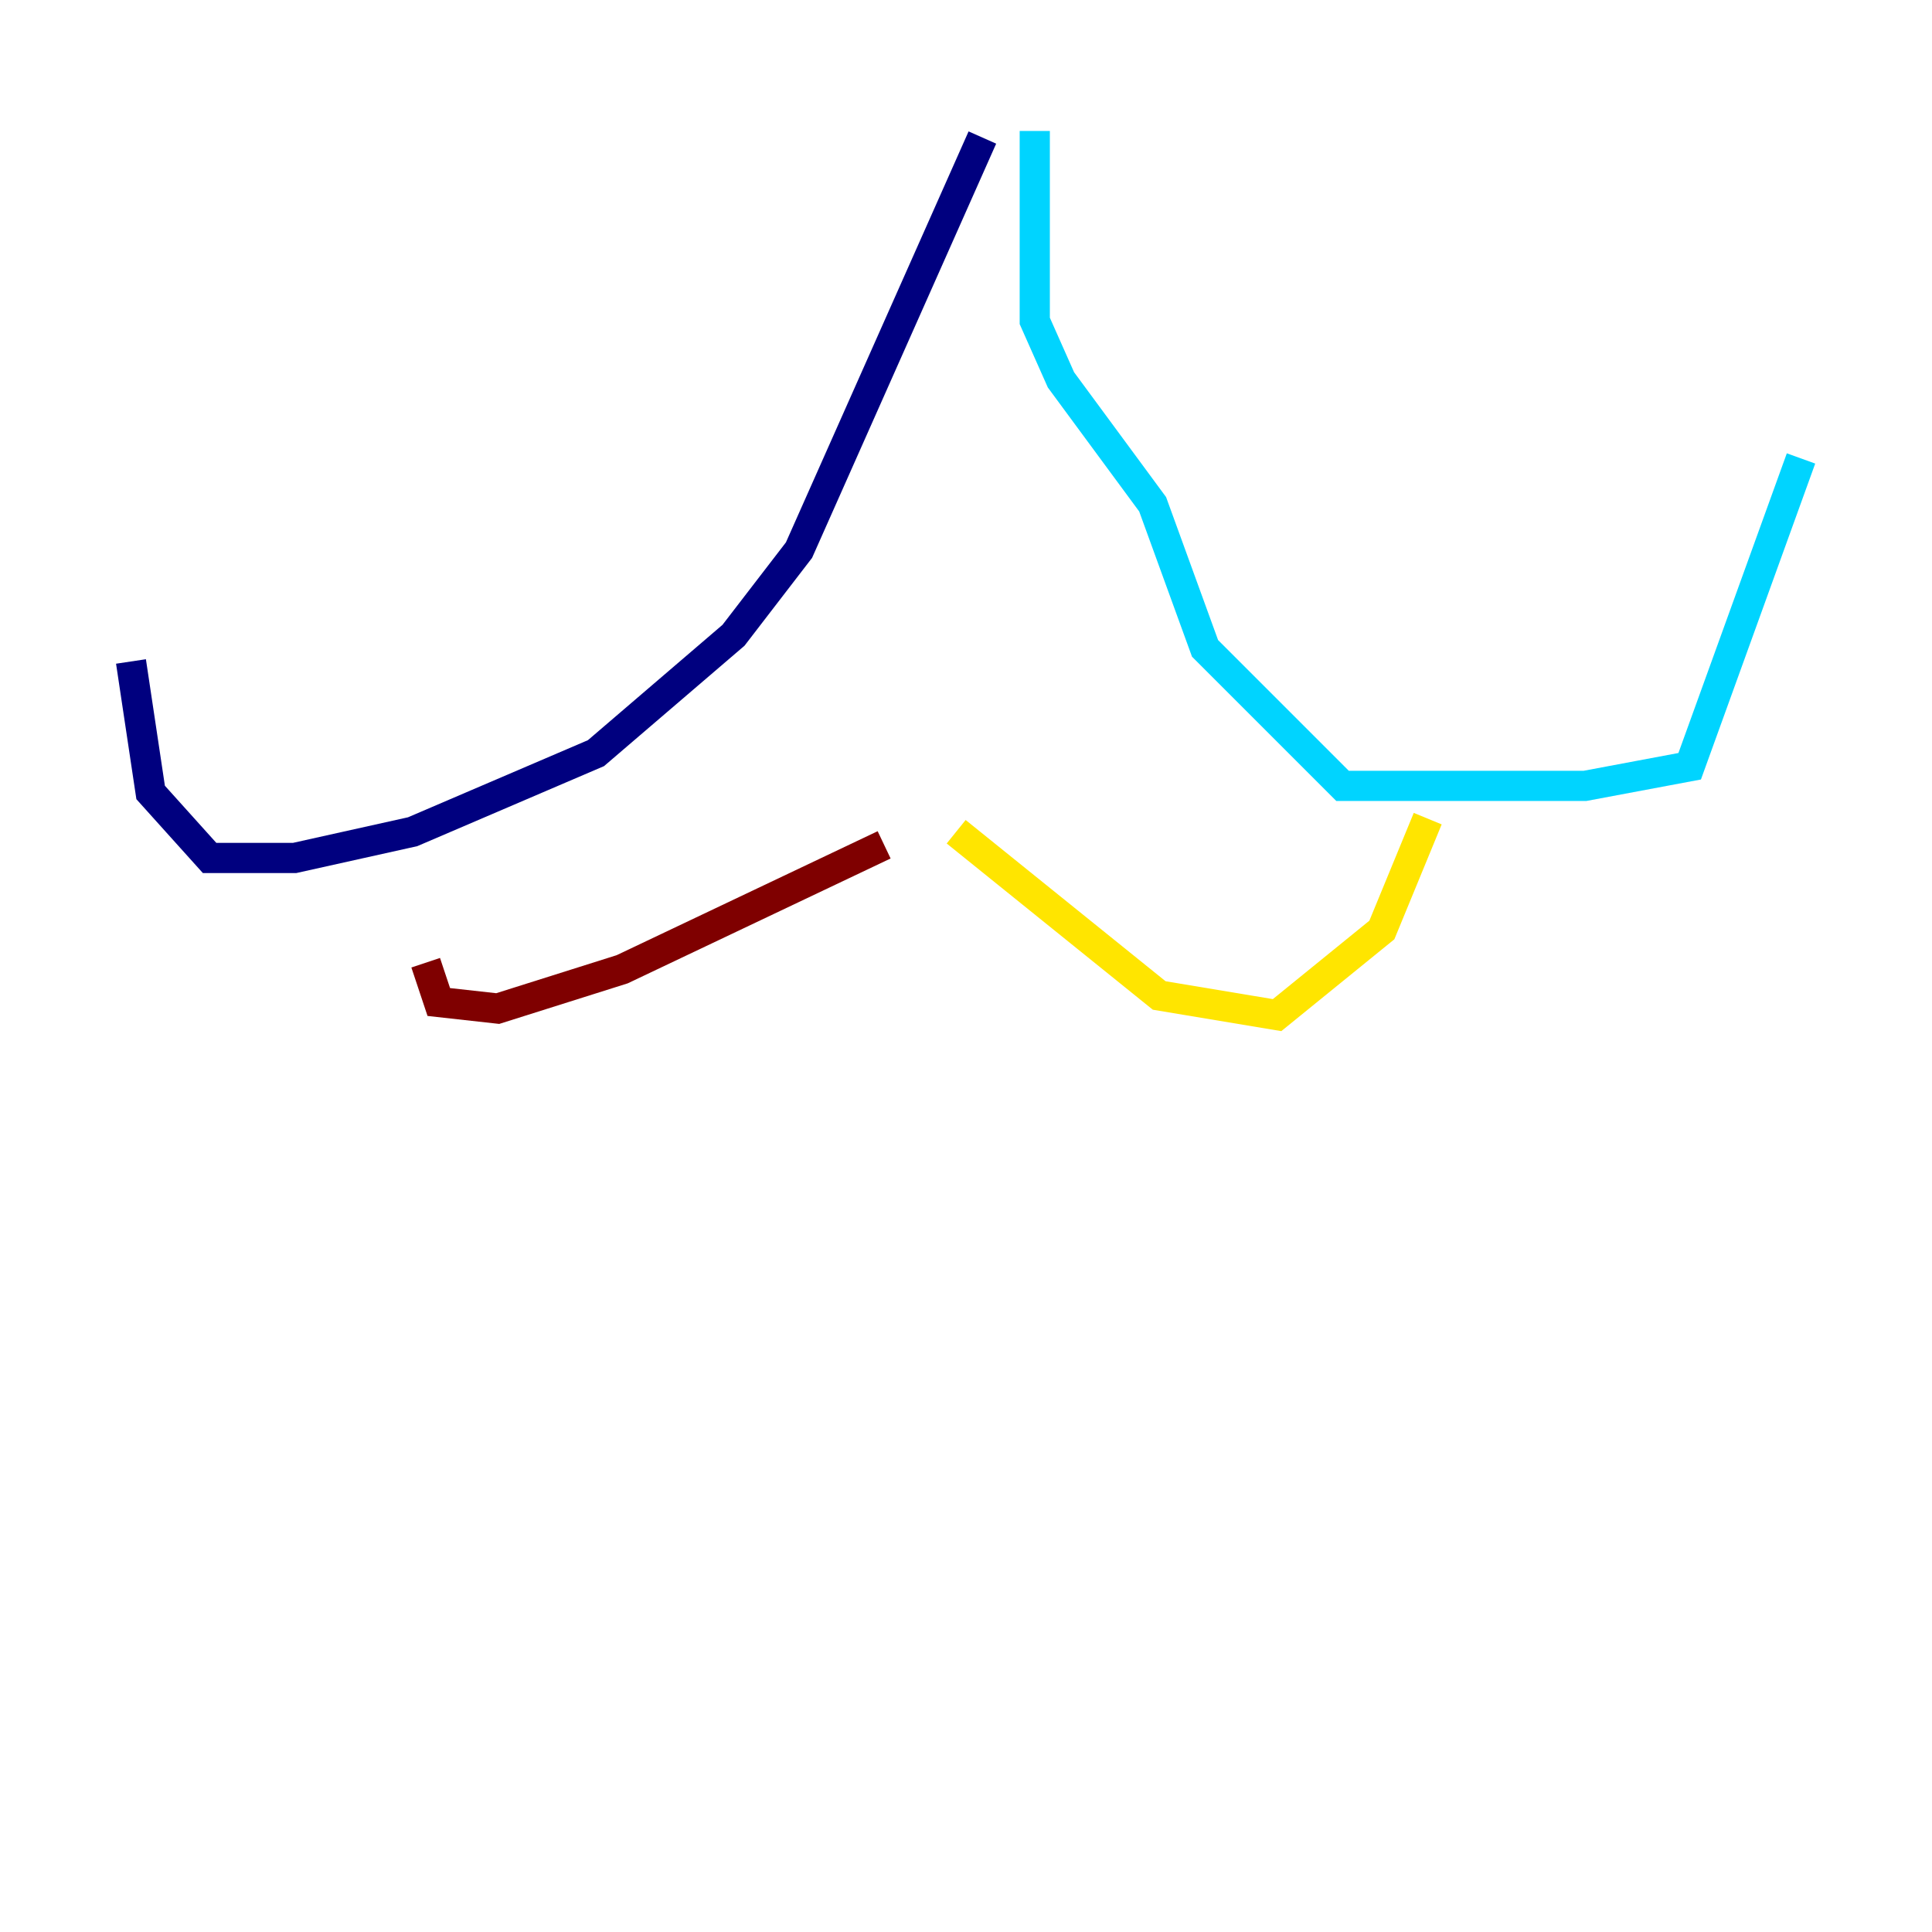<?xml version="1.0" encoding="utf-8" ?>
<svg baseProfile="tiny" height="128" version="1.2" viewBox="0,0,128,128" width="128" xmlns="http://www.w3.org/2000/svg" xmlns:ev="http://www.w3.org/2001/xml-events" xmlns:xlink="http://www.w3.org/1999/xlink"><defs /><polyline fill="none" points="65.085,9.112 52.936,36.447 48.597,42.088 39.485,49.898 27.336,55.105 19.525,56.841 13.885,56.841 9.98,52.502 8.678,43.824" stroke="#00007f" stroke-width="2" /><polyline fill="none" points="68.556,8.678 68.556,21.261 70.291,25.166 76.366,33.41 79.837,42.956 88.949,52.068 105.003,52.068 111.946,50.766 119.322,30.373" stroke="#00d4ff" stroke-width="2" /><polyline fill="none" points="63.349,55.105 76.8,65.953 84.61,67.254 91.552,61.614 94.59,54.237" stroke="#ffe500" stroke-width="2" /><polyline fill="none" points="58.576,55.973 41.22,64.217 32.976,66.82 29.071,66.386 28.203,63.783" stroke="#7f0000" stroke-width="2" /></svg>